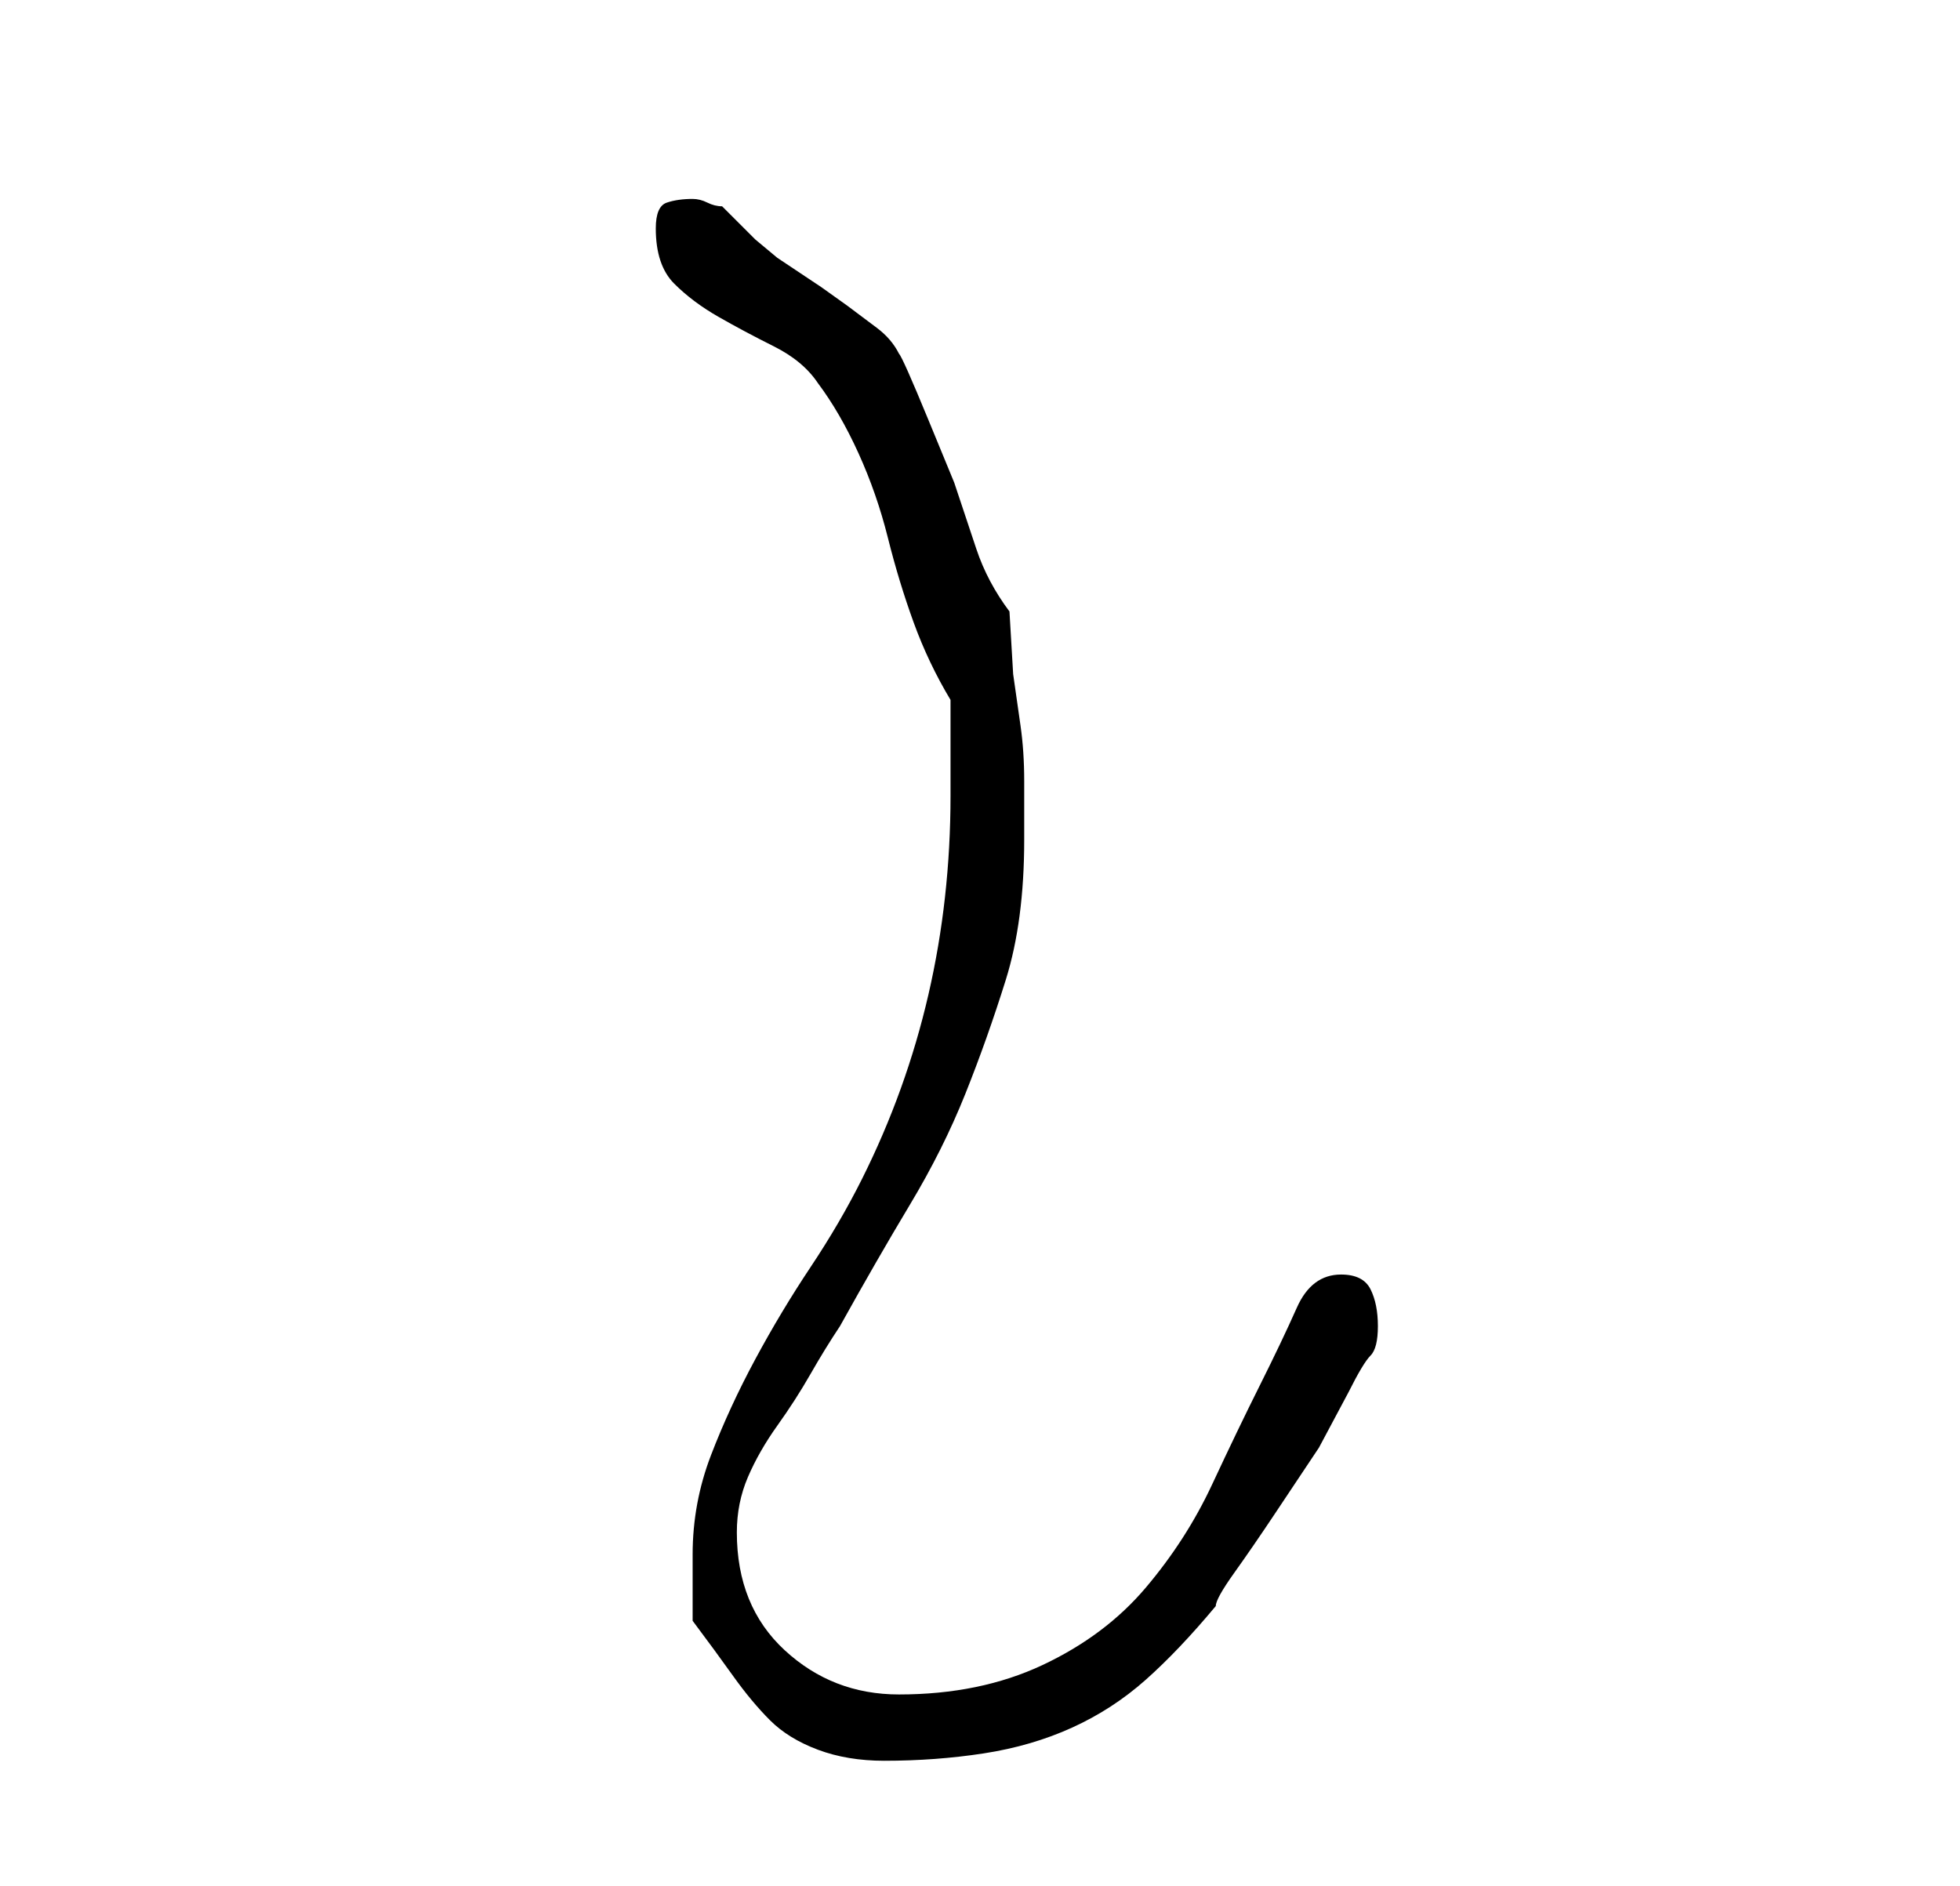 <?xml version="1.0" standalone="no"?>
<!DOCTYPE svg PUBLIC "-//W3C//DTD SVG 1.1//EN" "http://www.w3.org/Graphics/SVG/1.1/DTD/svg11.dtd" >
<svg xmlns="http://www.w3.org/2000/svg" xmlns:xlink="http://www.w3.org/1999/xlink" version="1.1" viewBox="-10 0 266 256">
   <path fill="currentColor"
d="M84 220q3 4 5.5 7.5t5 6t6.5 4t9 1.5q7 0 13.5 -1t12 -3.5t10 -6.5t9.5 -10q0 -1 2.5 -4.5t5.5 -8l6 -9t4 -7.5q2 -4 3 -5t1 -4t-1 -5t-4 -2q-4 0 -6 4.5t-5 10.5t-6.5 13.5t-9 14t-14 10.5t-19.5 4q-9 0 -15.5 -6t-6.5 -16q0 -4 1.5 -7.5t4 -7t4.5 -7t4 -6.5
q5 -9 9.5 -16.5t7.5 -15t5.5 -15.5t2.5 -19v-8q0 -4 -0.5 -7.5l-1 -7t-0.5 -8.5q-3 -4 -4.5 -8.5l-3 -9t-3.5 -8.5t-4 -9q-1 -2 -3 -3.5l-4 -3t-3.5 -2.5l-4.5 -3l-1.5 -1t-3 -2.5l-3 -3l-1.5 -1.5q-1 0 -2 -0.5t-2 -0.5q-2 0 -3.5 0.5t-1.5 3.5q0 5 2.5 7.5t6 4.5t7.5 4
t6 5q3 4 5.5 9.5t4 11.5t3.5 11.5t5 10.5v13q0 28 -12 52q-3 6 -7 12t-7.5 12.5t-6 13t-2.5 13.5v9z" />
</svg>
